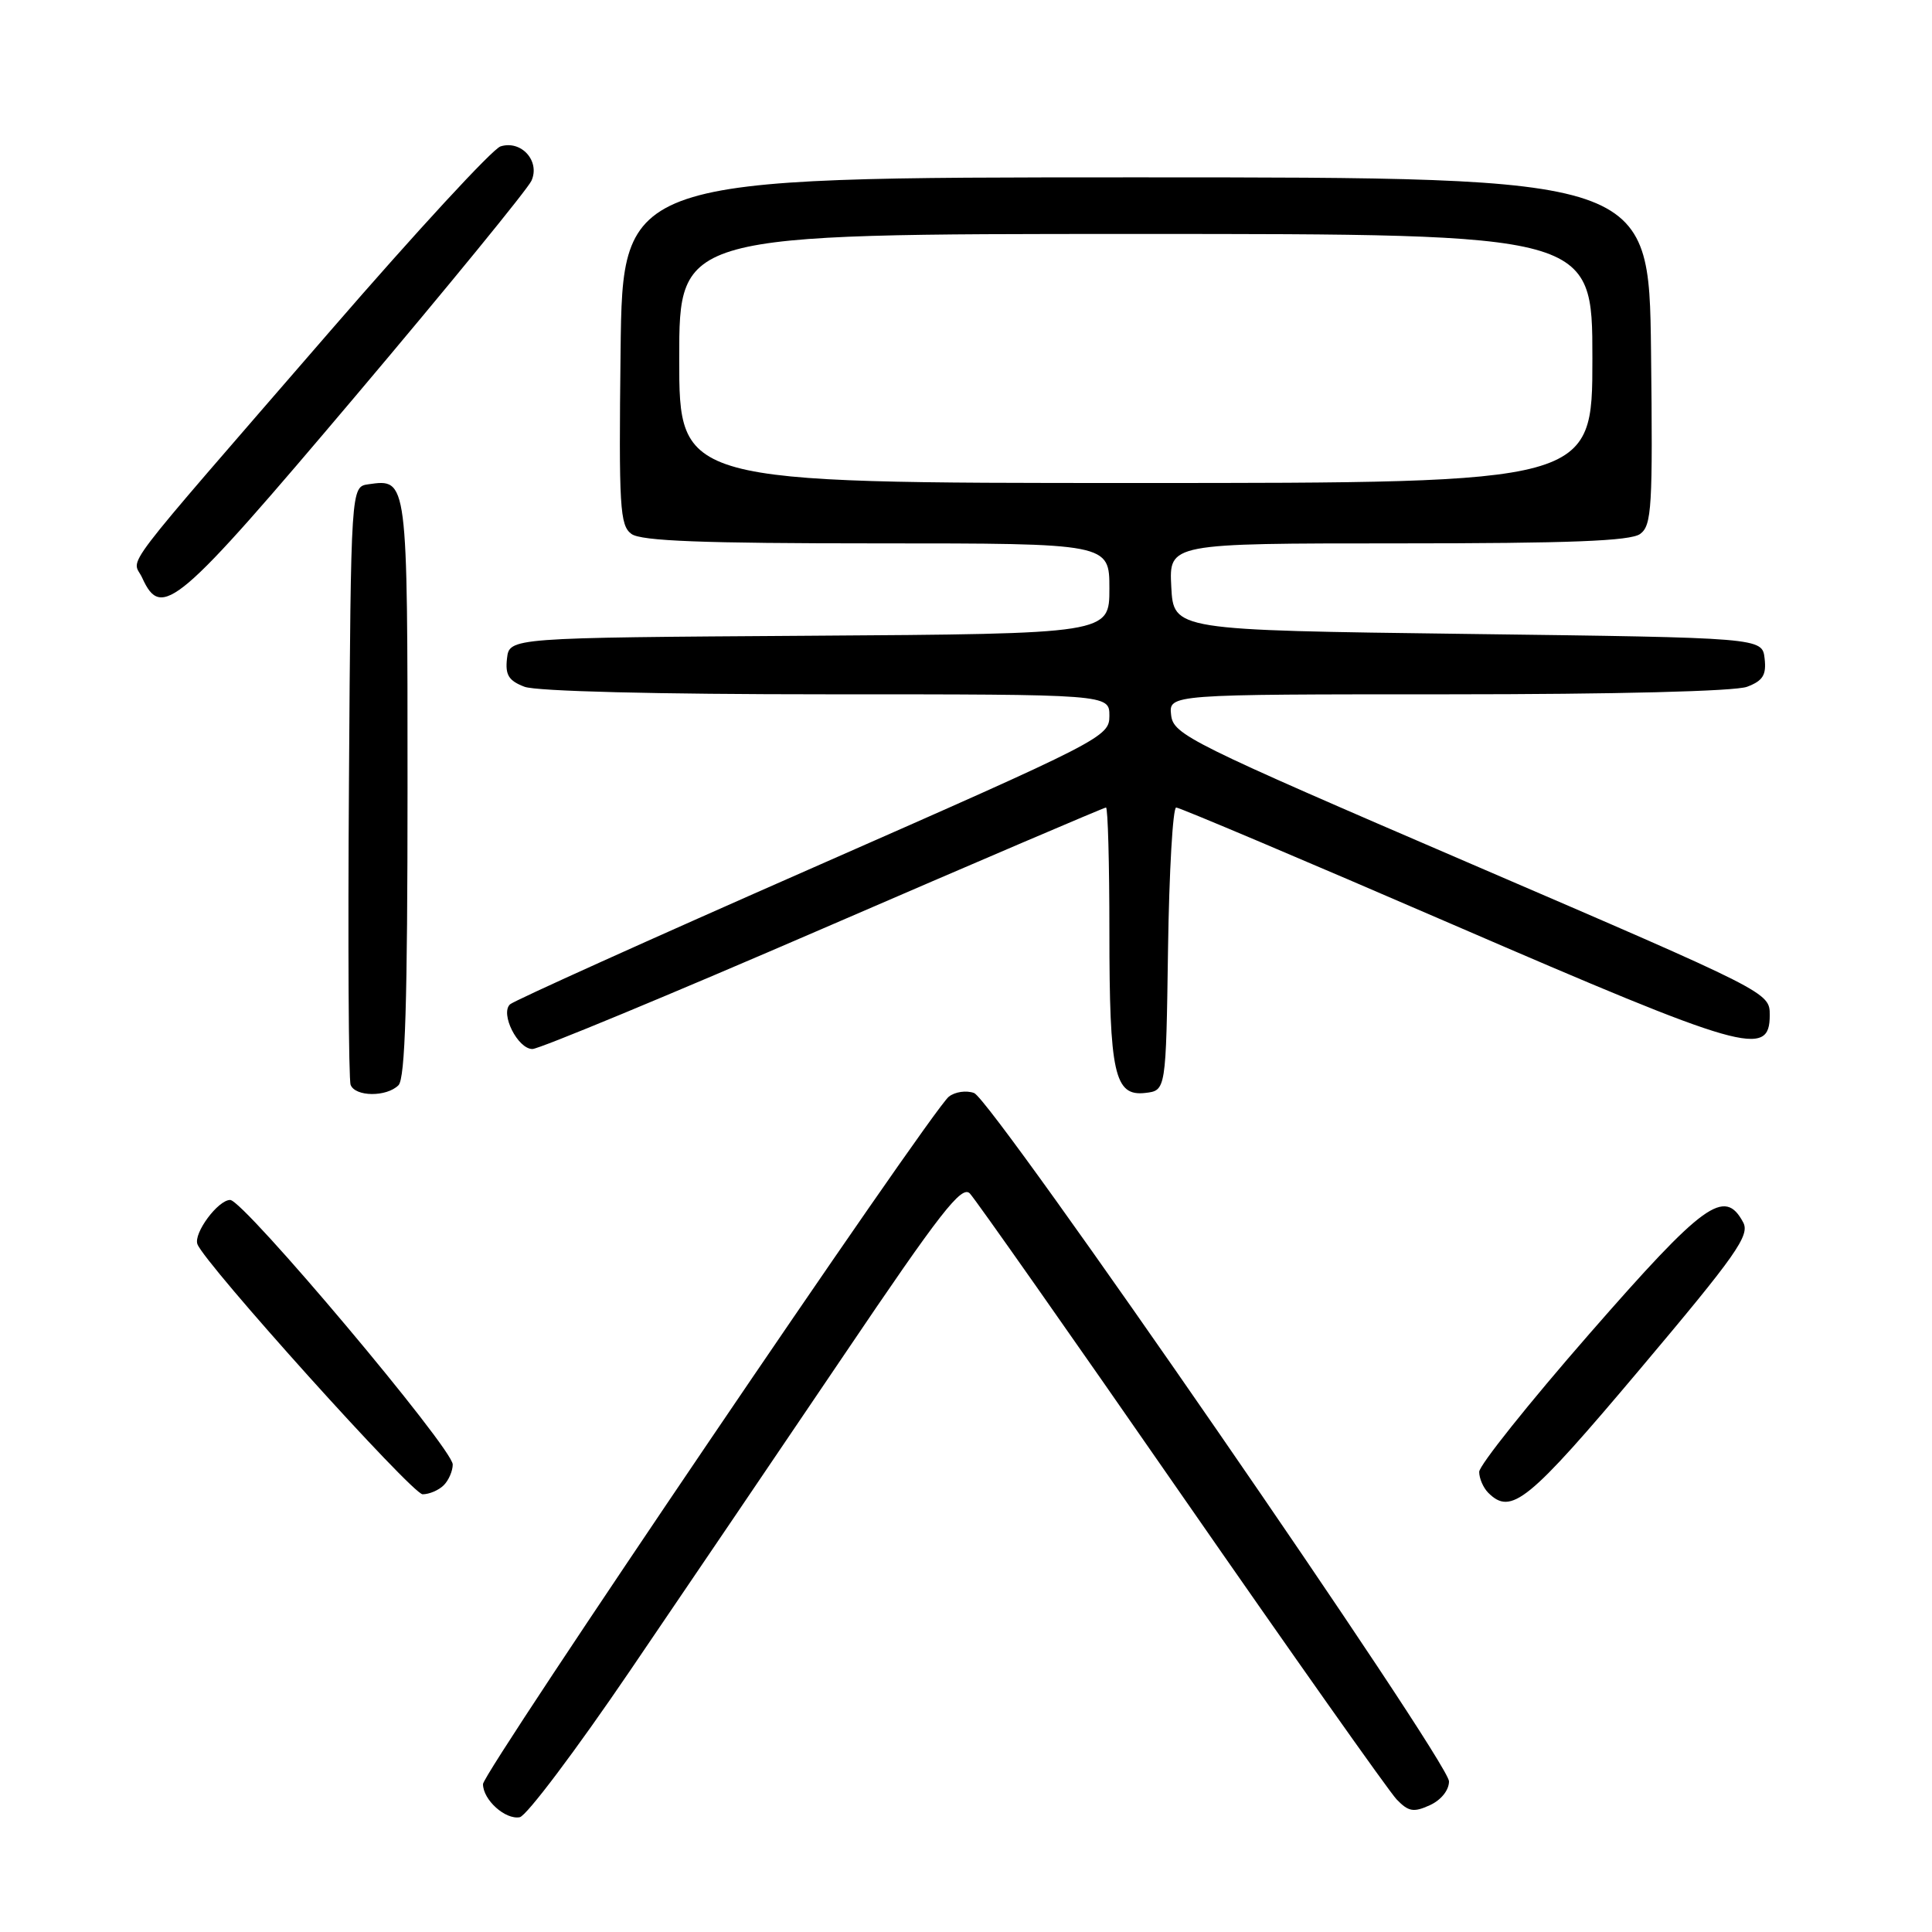 <?xml version="1.0" encoding="UTF-8" standalone="no"?>
<!DOCTYPE svg PUBLIC "-//W3C//DTD SVG 1.1//EN" "http://www.w3.org/Graphics/SVG/1.1/DTD/svg11.dtd" >
<svg xmlns="http://www.w3.org/2000/svg" xmlns:xlink="http://www.w3.org/1999/xlink" version="1.1" viewBox="0 0 256 256">
 <g >
 <path fill="currentColor"
d=" M 83.50 221.35 C 90.65 210.84 103.41 192.00 111.86 179.51 C 124.60 160.64 127.43 157.01 128.51 158.14 C 129.23 158.89 141.83 176.82 156.51 198.00 C 171.20 219.18 184.05 237.37 185.06 238.43 C 186.63 240.06 187.31 240.18 189.46 239.20 C 190.95 238.52 192.00 237.21 192.00 236.04 C 192.00 233.41 131.51 145.73 129.07 144.83 C 128.04 144.45 126.53 144.67 125.72 145.32 C 123.35 147.21 64.00 234.80 64.00 236.40 C 64.00 238.49 66.96 241.15 68.87 240.79 C 69.77 240.62 76.35 231.87 83.50 221.35 Z  M 217.27 181.46 C 230.08 166.26 231.90 163.68 230.98 161.97 C 228.52 157.37 225.79 159.35 210.61 176.73 C 202.57 185.94 196.00 194.17 196.00 195.03 C 196.00 195.89 196.54 197.14 197.20 197.80 C 200.24 200.84 202.49 199.00 217.27 181.46 Z  M 58.80 196.80 C 59.46 196.14 59.99 194.90 59.99 194.05 C 59.97 191.90 32.29 159.00 30.50 159.00 C 28.89 159.00 25.62 163.41 26.16 164.86 C 27.13 167.46 54.62 198.00 56.00 198.00 C 56.88 198.00 58.14 197.46 58.80 196.80 Z  M 52.80 143.80 C 53.69 142.91 54.00 132.78 54.00 104.42 C 54.00 63.26 54.02 63.43 48.81 64.17 C 46.50 64.50 46.50 64.50 46.24 103.50 C 46.09 124.95 46.19 143.06 46.46 143.75 C 47.07 145.34 51.22 145.38 52.80 143.80 Z  M 154.77 125.75 C 154.92 115.44 155.41 107.00 155.85 107.00 C 156.30 107.00 172.82 113.99 192.58 122.54 C 231.29 139.28 234.50 140.20 234.50 134.50 C 234.50 131.50 234.44 131.48 195.00 114.50 C 157.53 98.37 155.48 97.36 155.18 94.75 C 154.87 92.00 154.87 92.00 191.87 92.00 C 214.13 92.00 229.92 91.60 231.50 91.00 C 233.60 90.20 234.07 89.44 233.82 87.25 C 233.50 84.50 233.50 84.50 194.50 84.00 C 155.50 83.50 155.50 83.50 155.20 77.75 C 154.90 72.00 154.90 72.00 185.26 72.00 C 207.98 72.00 216.05 71.69 217.33 70.75 C 218.87 69.62 219.01 67.24 218.77 46.50 C 218.50 23.50 218.50 23.50 150.50 23.50 C 82.50 23.50 82.50 23.50 82.23 46.50 C 81.99 67.24 82.13 69.62 83.67 70.75 C 84.95 71.69 93.11 72.00 116.19 72.00 C 147.00 72.00 147.00 72.00 147.00 77.99 C 147.00 83.98 147.00 83.98 107.25 84.24 C 67.50 84.50 67.50 84.50 67.18 87.25 C 66.93 89.44 67.40 90.20 69.50 91.00 C 71.08 91.60 87.02 92.00 109.57 92.00 C 147.00 92.00 147.00 92.00 147.00 94.85 C 147.00 97.64 146.19 98.05 107.75 114.96 C 86.16 124.45 68.08 132.61 67.58 133.08 C 66.25 134.32 68.61 139.00 70.55 139.00 C 71.43 139.00 88.79 131.80 109.12 123.00 C 129.46 114.20 146.30 107.00 146.55 107.00 C 146.80 107.00 147.00 114.40 147.00 123.43 C 147.00 142.28 147.67 145.29 151.75 144.82 C 154.50 144.50 154.50 144.50 154.77 125.75 Z  M 47.09 52.50 C 59.41 37.92 69.91 25.07 70.42 23.95 C 71.60 21.34 69.07 18.53 66.32 19.40 C 65.27 19.73 55.16 30.69 43.85 43.75 C 14.85 77.23 17.54 73.70 18.84 76.56 C 21.41 82.20 23.41 80.50 47.09 52.50 Z  M 90.00 47.50 C 90.00 31.00 90.00 31.00 150.50 31.00 C 211.00 31.00 211.00 31.00 211.00 47.50 C 211.00 64.00 211.00 64.00 150.50 64.00 C 90.00 64.00 90.00 64.00 90.00 47.50 Z "/>
</g>
</svg>